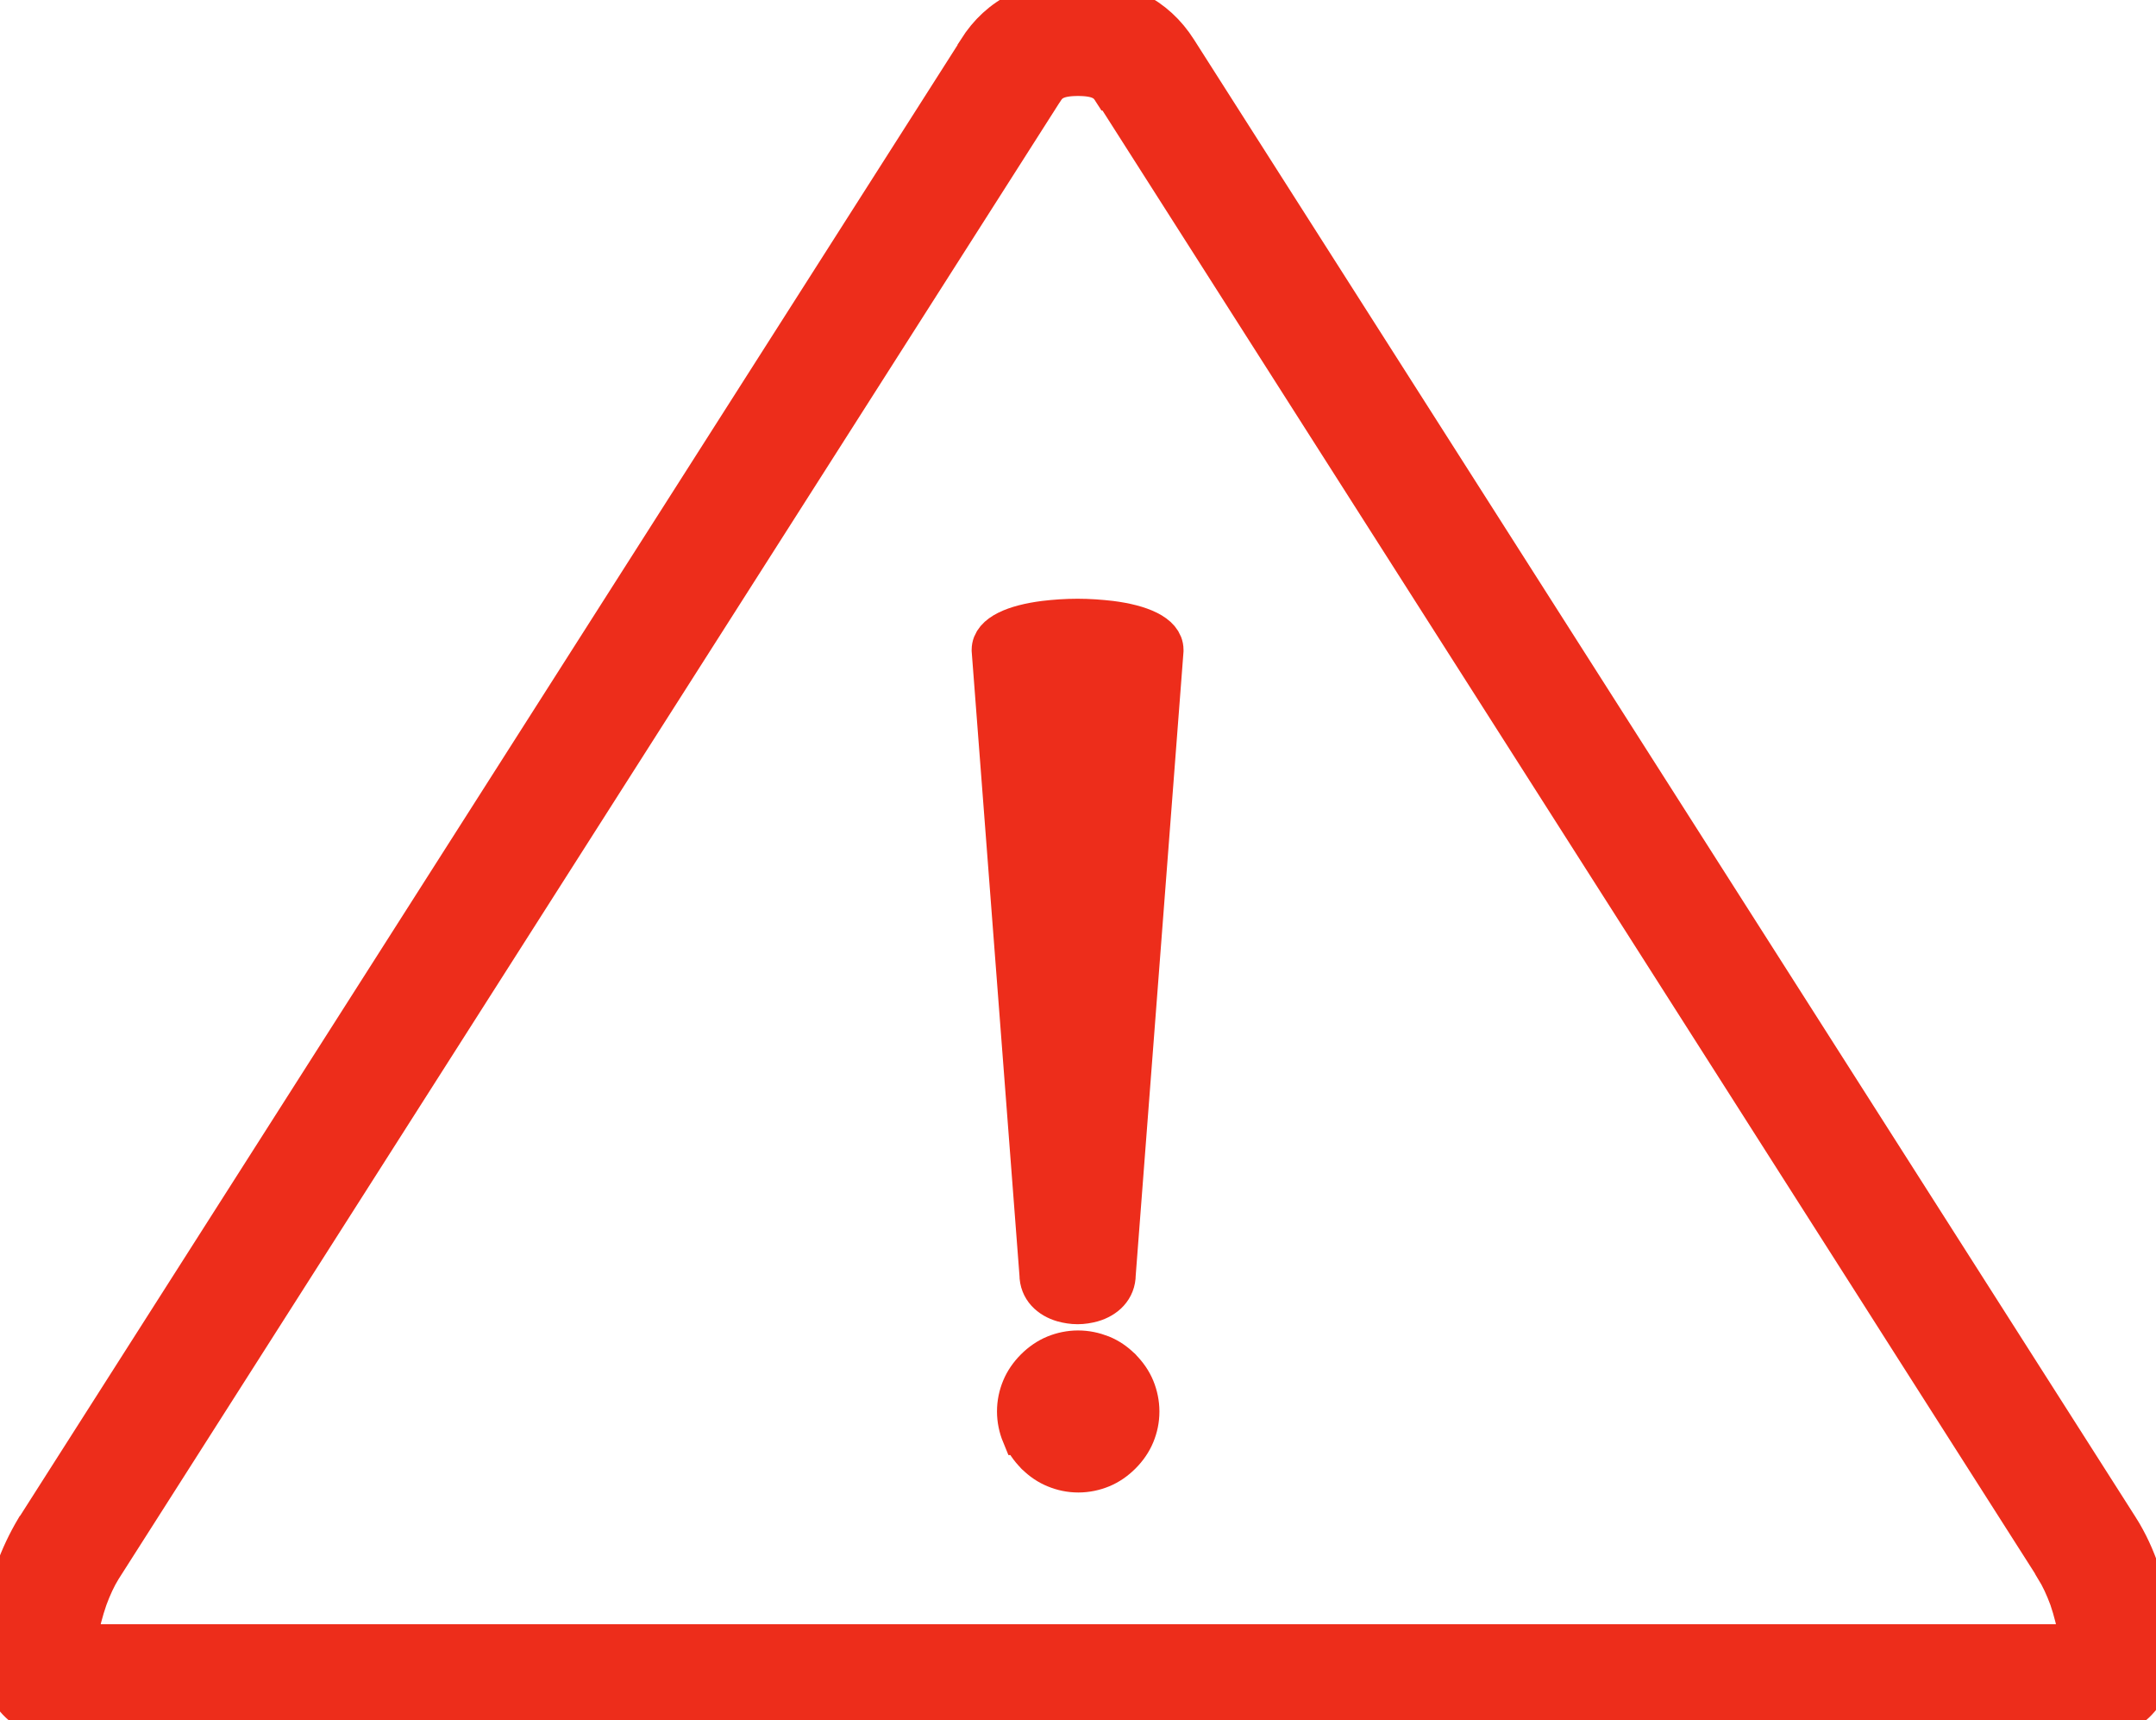 <?xml version="1.0" encoding="UTF-8" standalone="no"?>
<svg
   xmlns:dc="http://purl.org/dc/elements/1.1/"
   xmlns:cc="http://creativecommons.org/ns#"
   xmlns:rdf="http://www.w3.org/1999/02/22-rdf-syntax-ns#"
   xmlns:svg="http://www.w3.org/2000/svg"
   xmlns="http://www.w3.org/2000/svg"
   xmlns:sodipodi="http://sodipodi.sourceforge.net/DTD/sodipodi-0.dtd"
   xmlns:inkscape="http://www.inkscape.org/namespaces/inkscape"
   viewBox="0 0 5190 4140"
   shape-rendering="geometricPrecision"
   text-rendering="geometricPrecision"
   image-rendering="optimizeQuality"
   fill-rule="evenodd"
   clip-rule="evenodd"
   version="1.1"
   id="svg4"
   sodipodi:docname="exclamation-triangle-line.svg"
   inkscape:version="0.92.3 (2405546, 2018-03-11)">
  <defs
     id="defs8" />
  <sodipodi:namedview
     pagecolor="#ffffff"
     bordercolor="#666666"
     borderopacity="1"
     objecttolerance="10"
     gridtolerance="10"
     guidetolerance="10"
     inkscape:pageopacity="0"
     inkscape:pageshadow="2"
     inkscape:window-width="1920"
     inkscape:window-height="1019"
     id="namedview6"
     showgrid="false"
     inkscape:zoom="0.16123401"
     inkscape:cx="2895.8441"
     inkscape:cy="1854.3794"
     inkscape:window-x="0"
     inkscape:window-y="25"
     inkscape:window-maximized="1"
     inkscape:current-layer="svg4" />
  <path
     d="M2461 3452c-7-17-11-36-11-55 0-20 4-38 11-55s18-33 32-47 30-25 47-32 36-11 55-11c20 0 38 4 56 11 17 7 32 17 46 31 0 0 1 0 1 1 14 14 25 30 32 47s11 36 11 55c0 20-4 38-11 55s-18 33-32 47-30 25-47 32-36 11-55 11c-20 0-38-4-55-11s-32-17-46-31c0 0-1 0-1-1-14-14-25-30-32-47zm218-3236c-7-11-16-20-27-25-14-7-33-10-57-10s-43 3-57 10c-11 5-20 14-27 25-1 1-1 2-2 3L243 3774c-13 21-24 45-34 72-10 29-19 62-25 98-1 5-2 10-2 15h4828c0-5-1-10-2-15-7-36-15-69-25-98-10-27-21-51-34-72v-1L2682 217l-1-1zm51-187c42 21 76 52 102 93l2266 3555c1 1 1 2 2 3 20 32 37 68 50 107 13 38 24 79 32 125 4 22 6 41 6 58 0 41-10 76-30 105-23 33-56 53-98 61-13 2-25 4-37 4H164c-12 0-24-1-37-4-42-8-75-28-98-61-20-29-30-64-30-105 0-17 2-37 6-58 8-46 19-87 32-125 14-40 31-75 50-107l1-1L2355 123v-1c26-41 59-72 102-93 39-19 85-29 136-29s96 10 136 29zm-46 3038c0 34-24 56-55 65-11 3-23 5-35 5s-24-2-35-5c-31-9-55-31-55-65l-115-1502v-1c0-37 55-59 125-68 25-3 52-5 80-5 27 0 54 2 80 5 70 9 125 31 125 68v2l-115 1501z"
     fill-rule="nonzero"
     id="path2"
     style="stroke-width:100;stroke-miterlimit:4;stroke-dasharray:none;stroke:#ed2d1b;stroke-opacity:1;fill:#ed2d1b;fill-opacity:1" />
</svg>
